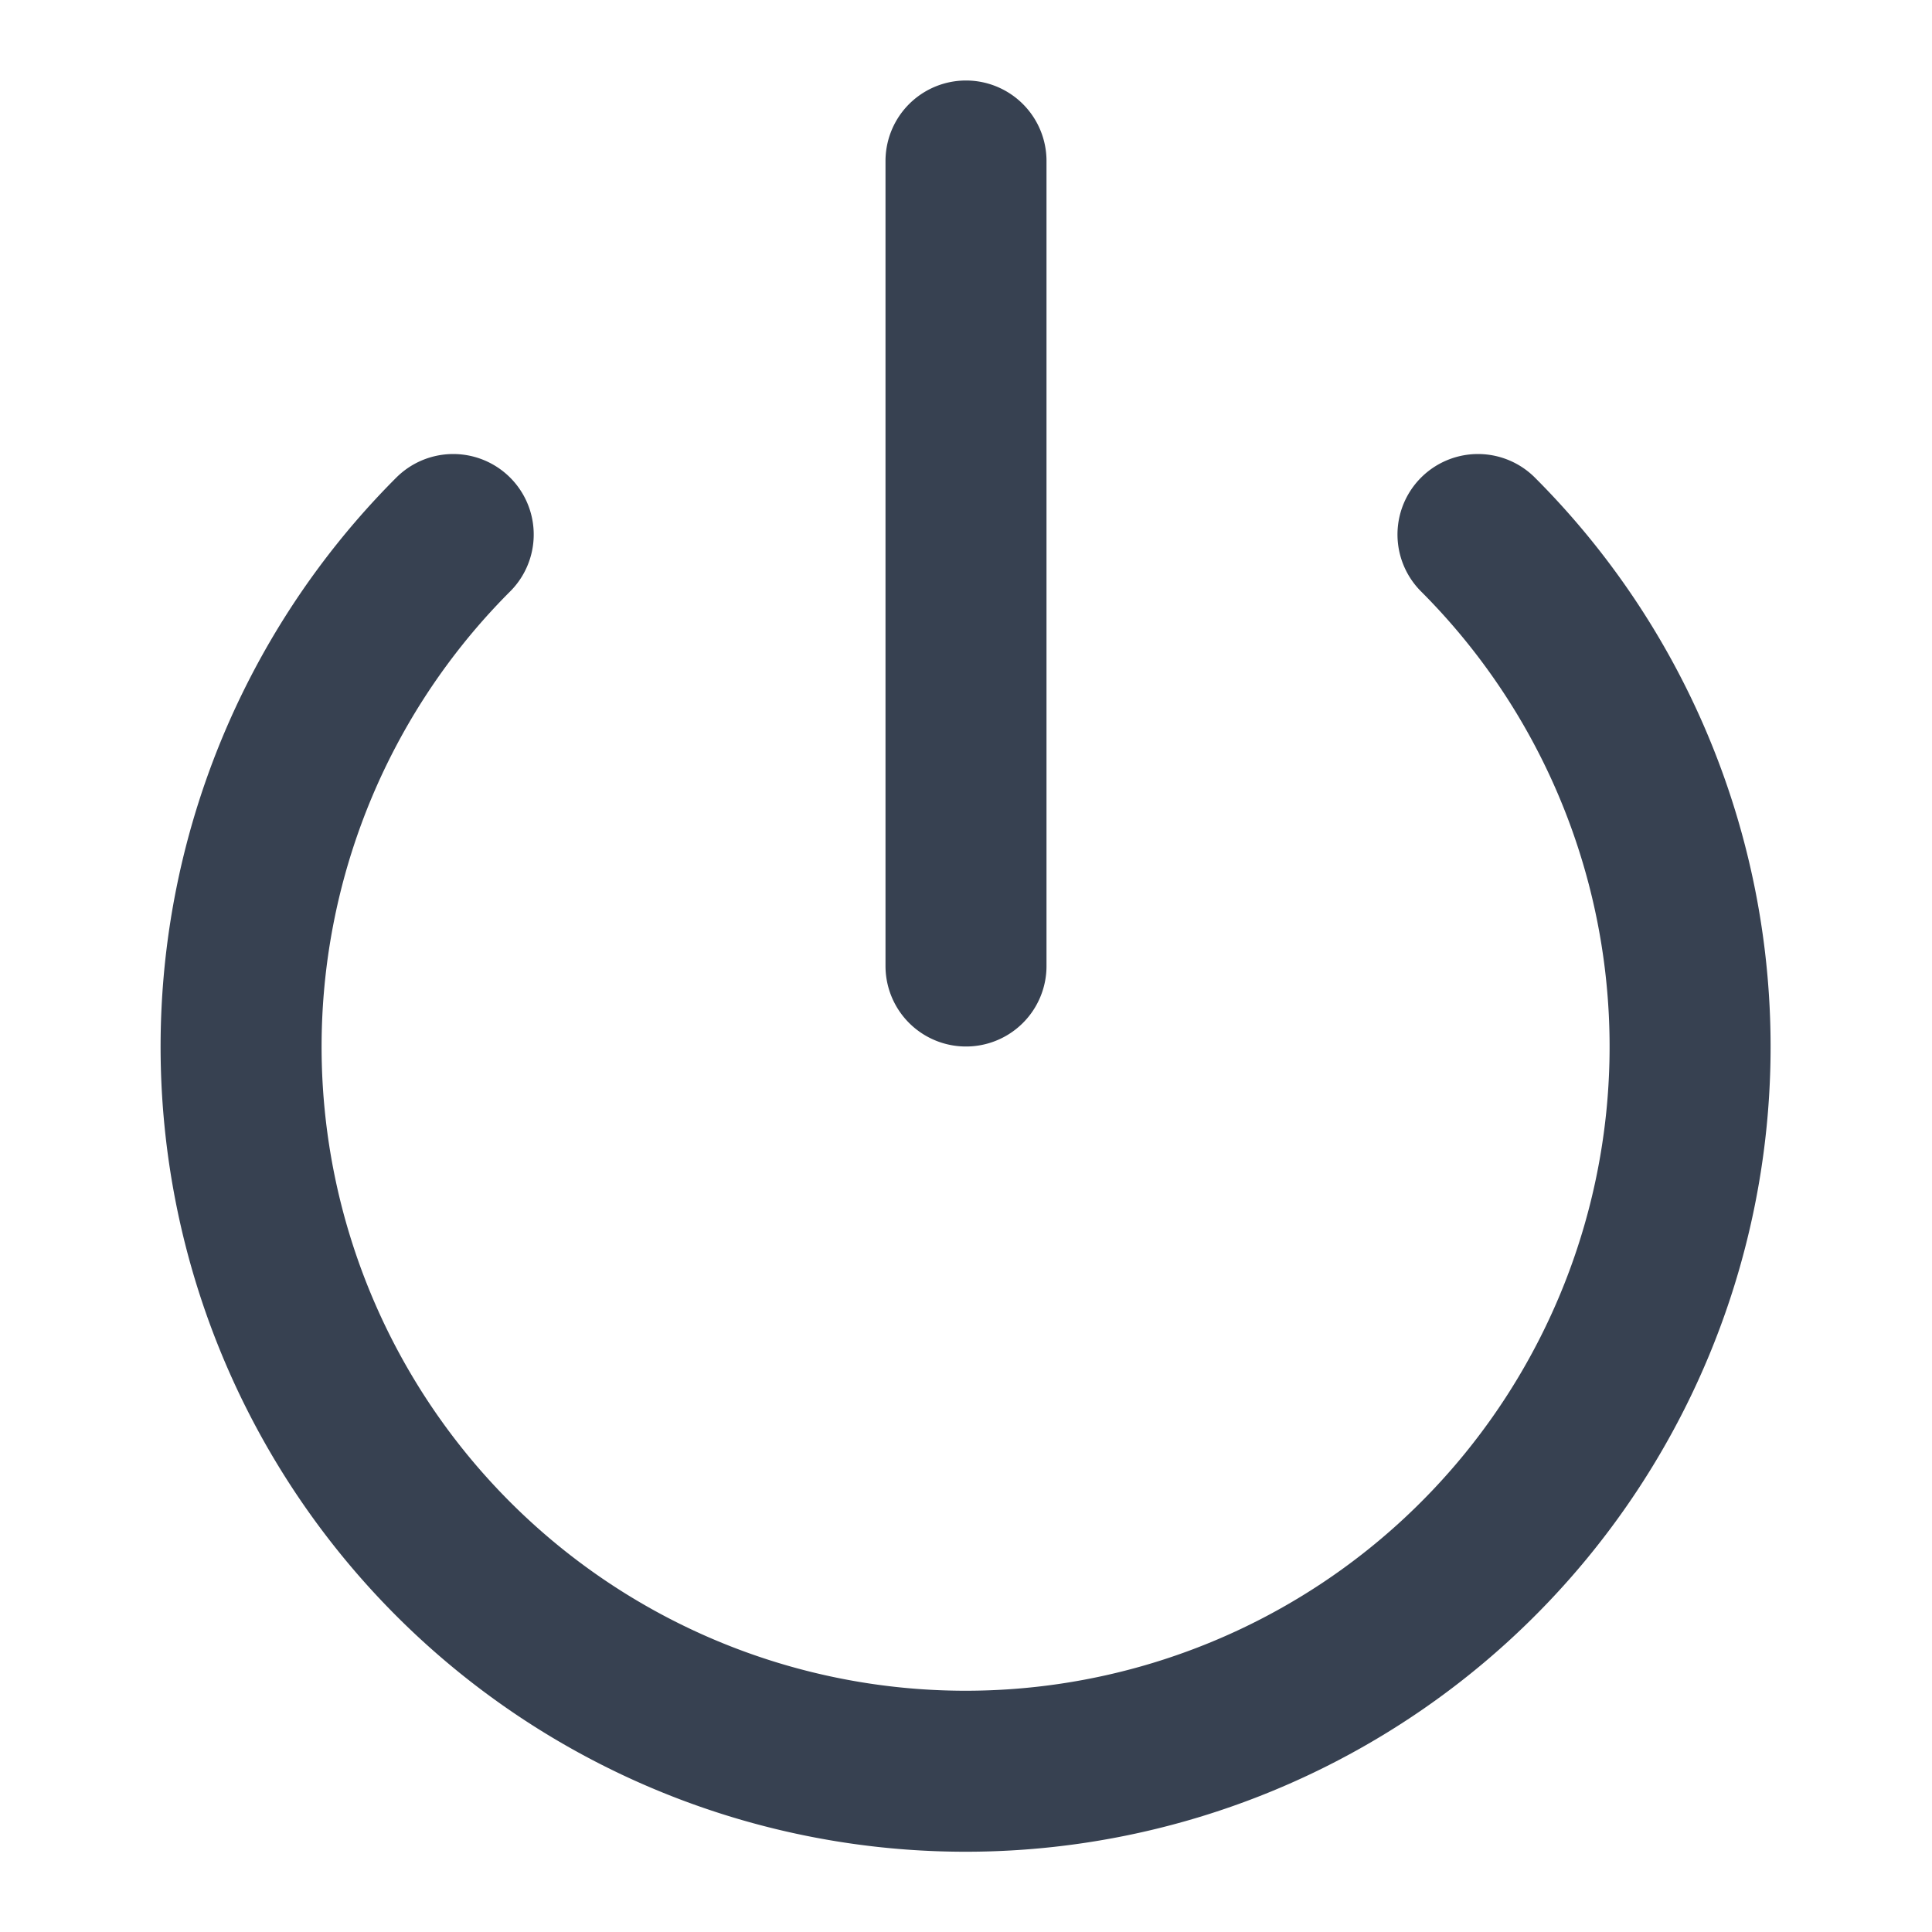 <svg fill="none" stroke="#374151" stroke-linecap="round" stroke-linejoin="round" stroke-width="2" viewBox="0 0 24 24"
    xmlns="http://www.w3.org/2000/svg">
    <path d="M18.36 6.64a9 9 0 1 1-12.73 0M12 2v10"></path>
</svg>